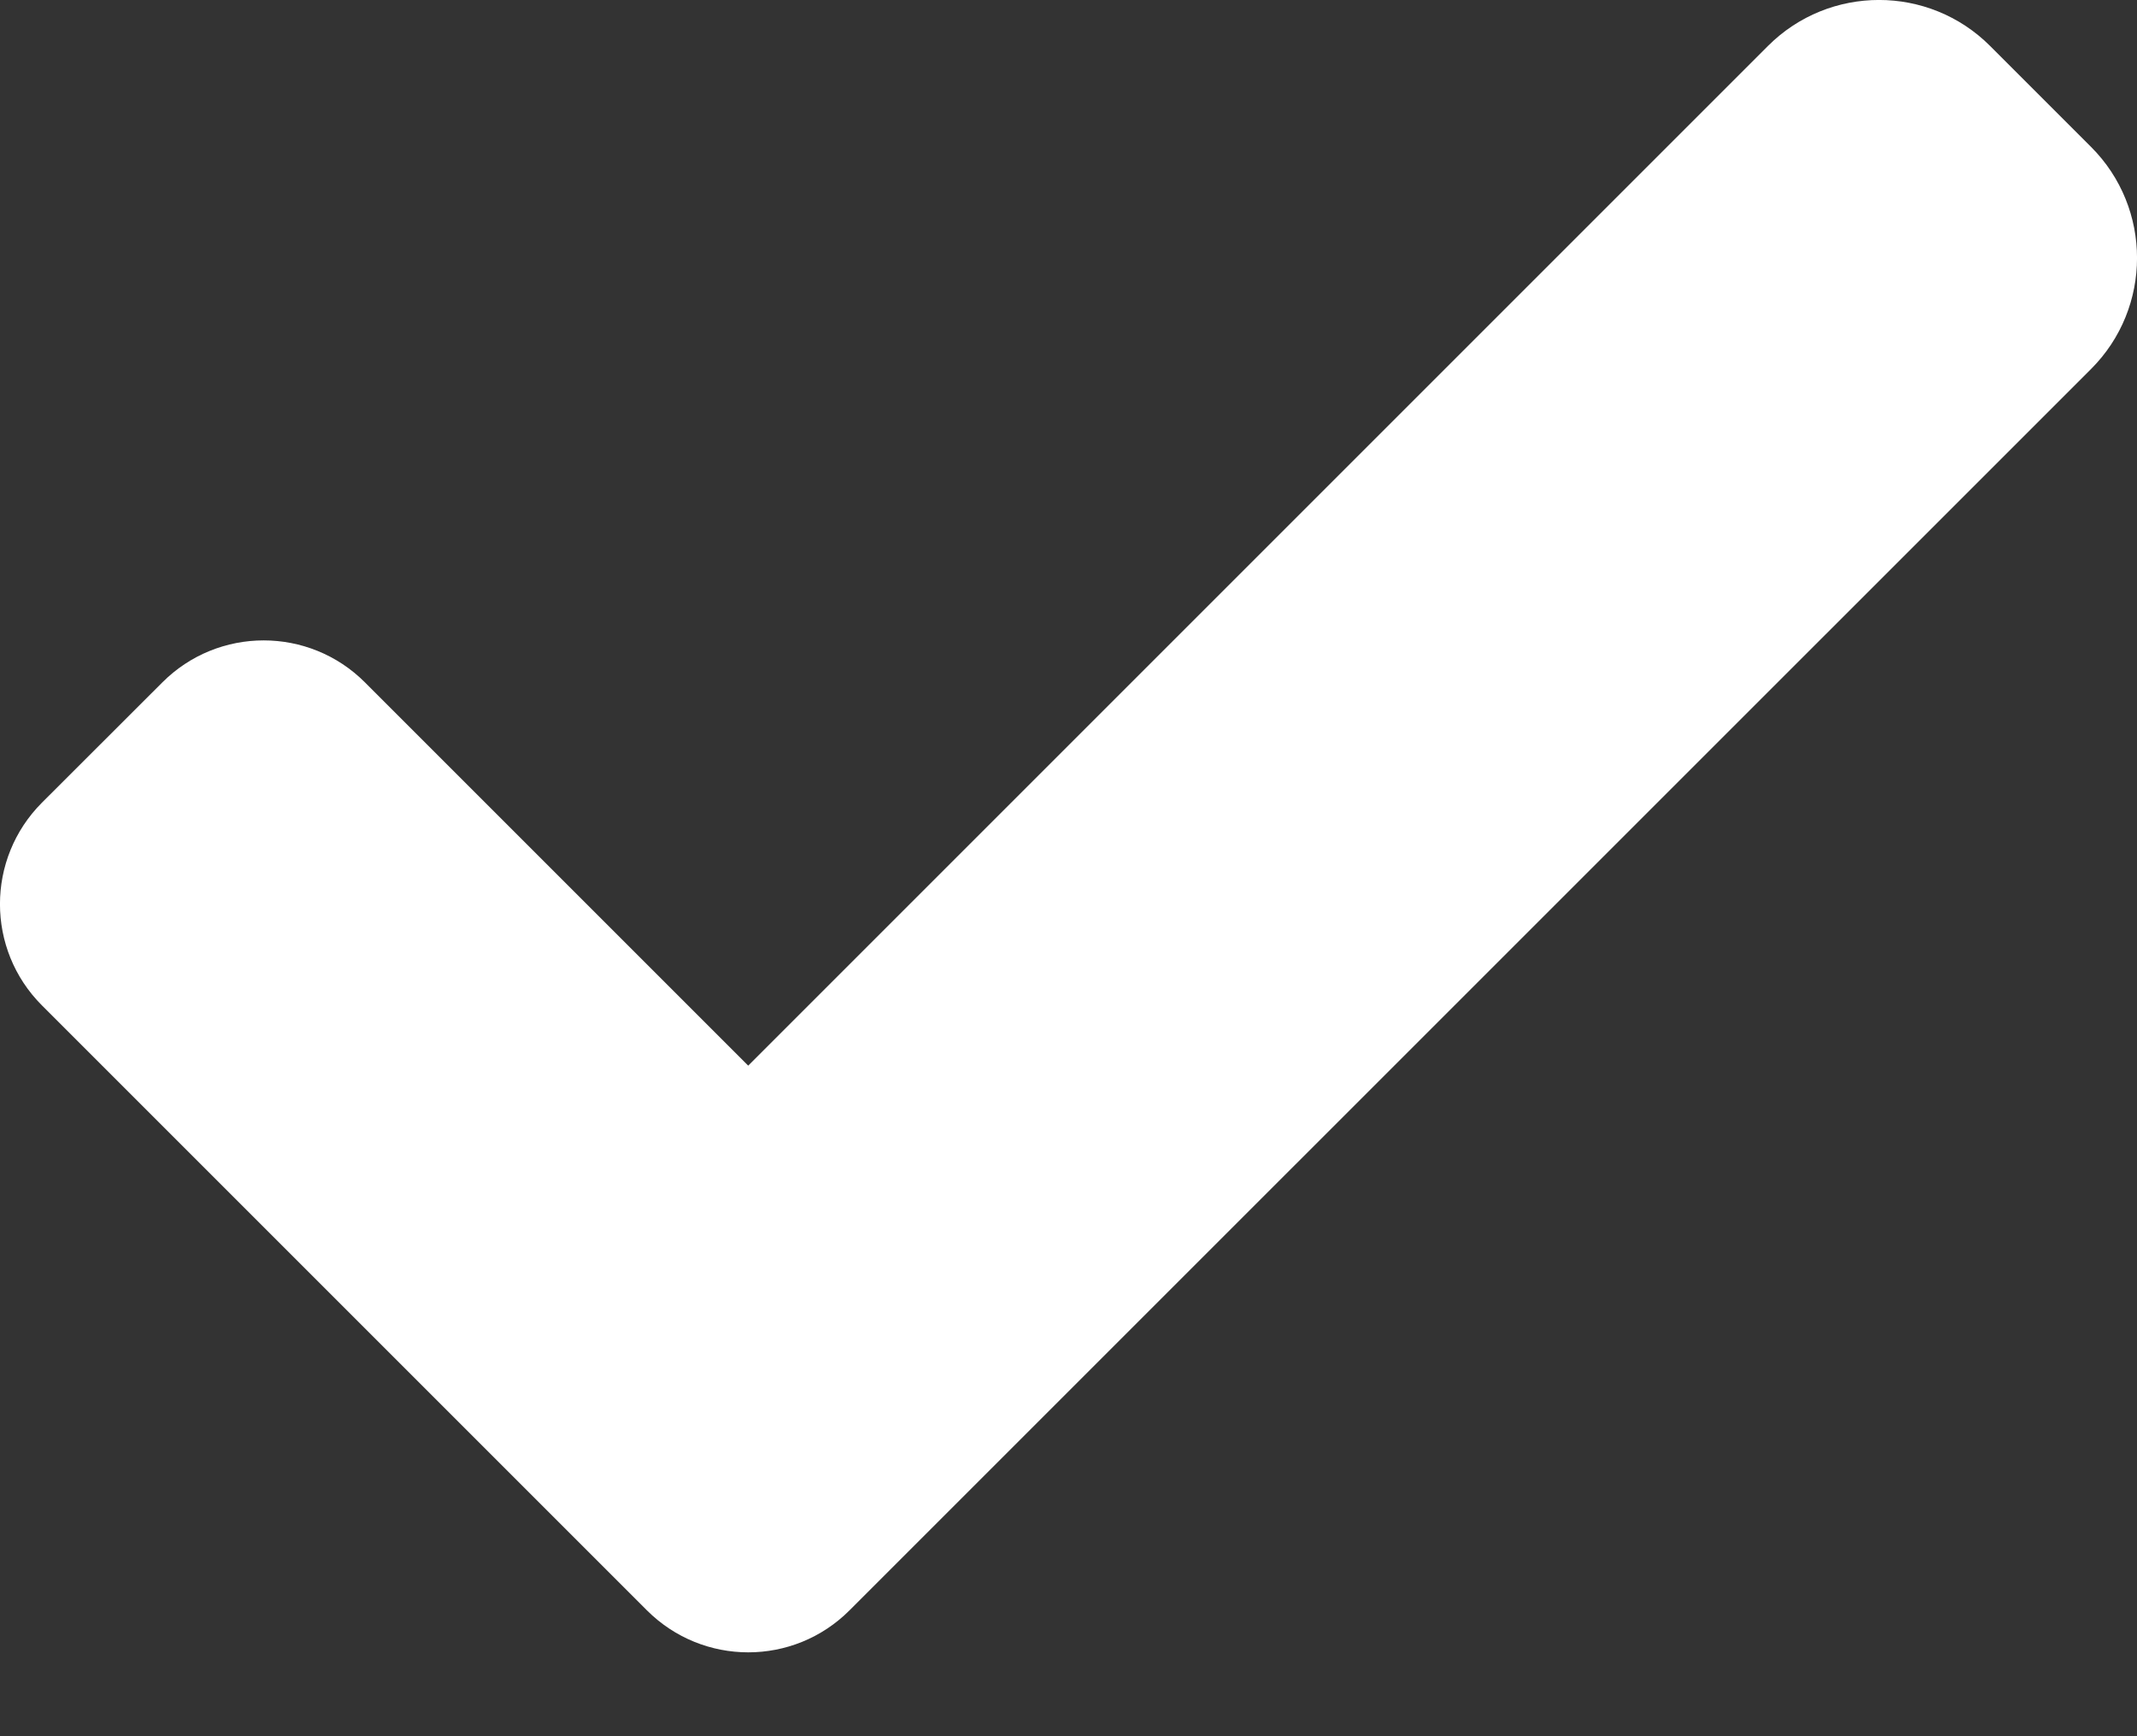 <?xml version="1.0" encoding="UTF-8" standalone="no"?>
<svg width="16px" height="13px" viewBox="0 0 16 13" version="1.1" xmlns="http://www.w3.org/2000/svg" xmlns:xlink="http://www.w3.org/1999/xlink" xmlns:sketch="http://www.bohemiancoding.com/sketch/ns">
    <rect x="0" y="0" width="16" height="13" fill="#333333" stroke="none"/>
    <!-- Generator: Sketch 3.3.3 (12072) - http://www.bohemiancoding.com/sketch -->
    <title>Check Copy</title>
    <desc>Created with Sketch.</desc>
    <defs></defs>
    <g id="Icons" stroke="none" stroke-width="1" fill="none" fill-rule="evenodd" sketch:type="MSPage">
        <g id="Icons-2" sketch:type="MSArtboardGroup" transform="translate(-454, -1545)" fill="#FFFFFF">
            <path d="M469.656,1547.763 L460.361,1557.057 C459.942,1557.477 459.263,1557.477 458.843,1557.057 L454.314,1552.528 C453.895,1552.109 453.895,1551.43 454.314,1551.01 L455.215,1550.11 C455.634,1549.69 456.314,1549.69 456.733,1550.11 L459.602,1552.979 L467.237,1545.344 C467.696,1544.885 468.441,1544.885 468.9,1545.344 L469.656,1546.1 C470.115,1546.559 470.115,1547.304 469.656,1547.763 L469.656,1547.763 Z" id="Check-Copy" sketch:type="MSShapeGroup"></path>
        </g>
    </g>
</svg>
